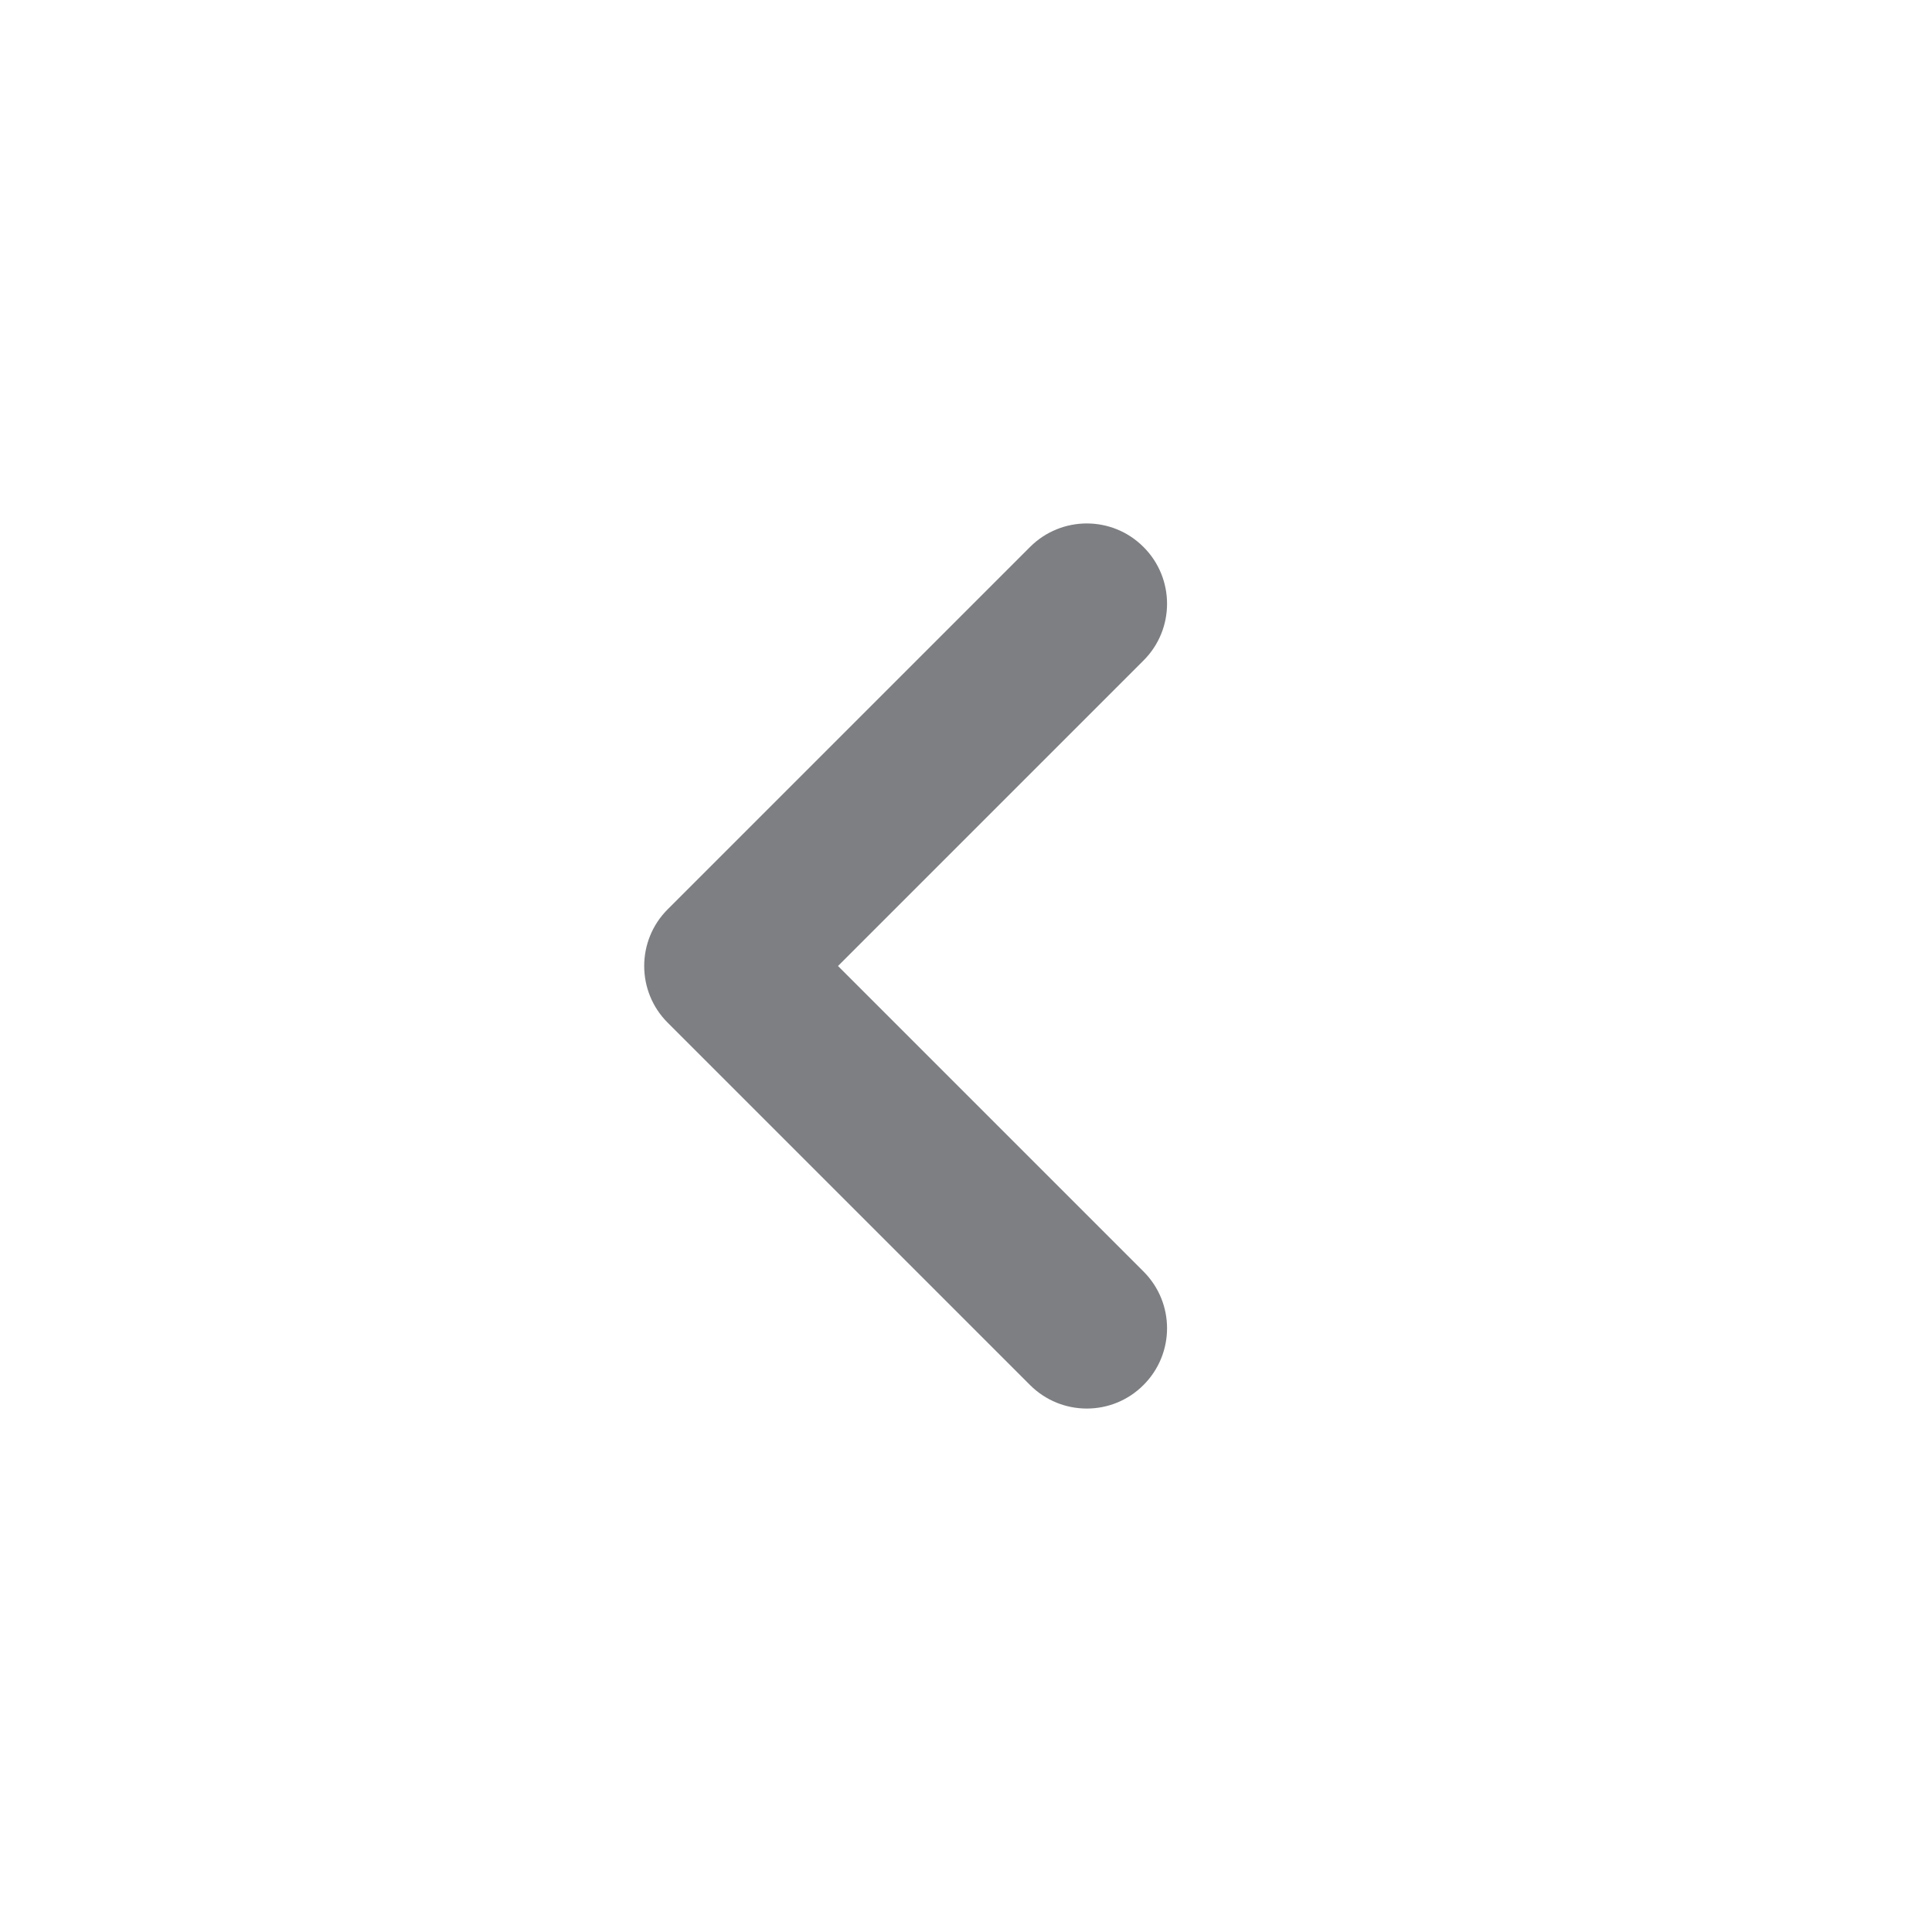<svg width="16" height="16" viewBox="0 0 16 16" fill="none" xmlns="http://www.w3.org/2000/svg">
<path fill-rule="evenodd" clip-rule="evenodd" d="M9.47 11.47C9.73 11.21 9.73 10.79 9.47 10.53L6.94 8L9.47 5.47C9.73 5.211 9.73 4.789 9.47 4.53C9.211 4.27 8.79 4.27 8.53 4.53L5.53 7.53C5.27 7.789 5.27 8.211 5.53 8.47L8.53 11.47C8.79 11.73 9.211 11.73 9.47 11.47Z" fill="#7D7F82"/>
</svg>
